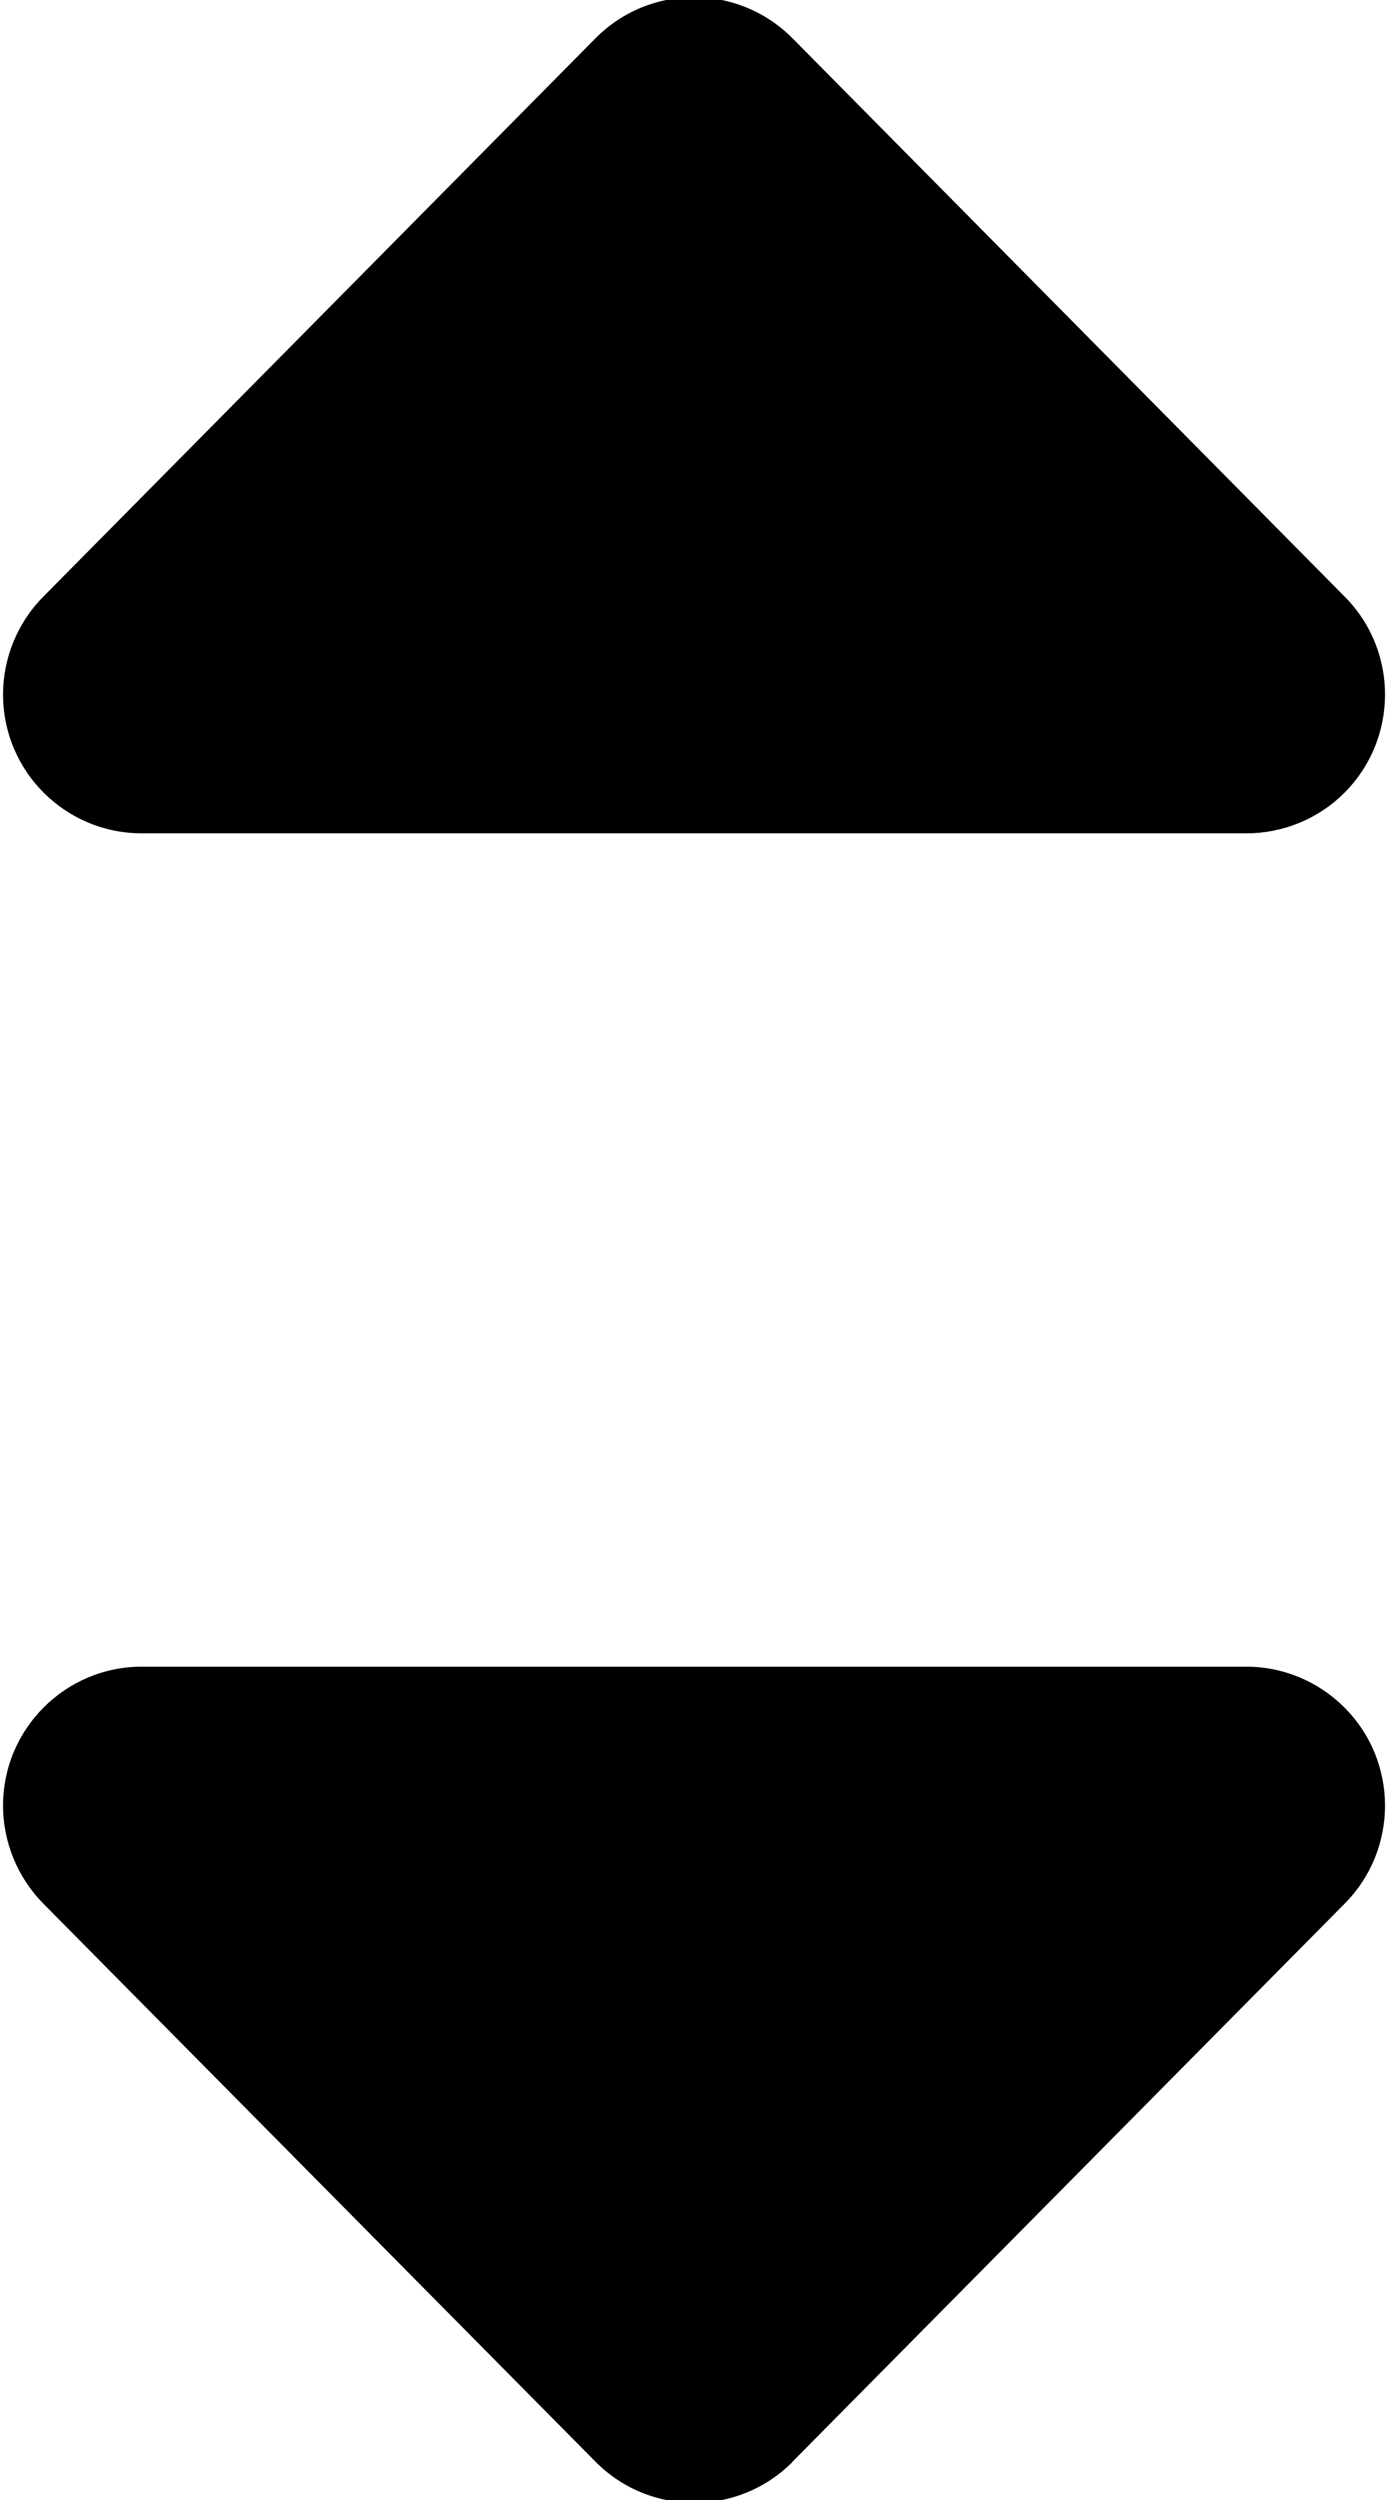 
<svg width="5px" height="9px" viewBox="0 0 5 9" version="1.1" xmlns="http://www.w3.org/2000/svg">
    <g stroke="none" stroke-width="1" fill="#000000" fill-rule="evenodd">
        <g id="02-Pichon-\-Inner" transform="translate(-821, -728)" fill="#000000">
            <g id="Group-15" transform="translate(821, 727)">
                <path d="M0.155,7.852 L2.145,9.862 C2.339,10.058 2.655,10.06 2.852,9.866 C2.853,9.865 2.854,9.863 2.855,9.862 L4.845,7.852 C5.039,7.655 5.037,7.339 4.841,7.145 C4.747,7.052 4.621,7 4.489,7 L0.511,7 C0.235,7 0.011,7.224 0.011,7.5 C0.011,7.632 0.063,7.758 0.155,7.852 Z" id="Path-2"></path>
                <path d="M0.155,1.841 L2.145,3.852 C2.339,4.048 2.655,4.05 2.852,3.855 C2.853,3.854 2.854,3.853 2.855,3.852 L4.845,1.841 C5.039,1.645 5.037,1.328 4.841,1.134 C4.747,1.041 4.621,0.99 4.489,0.99 L0.511,0.99 C0.235,0.99 0.011,1.213 0.011,1.49 C0.011,1.621 0.063,1.748 0.155,1.841 Z" id="Path-2" transform="translate(2.5, 2.495) scale(1, -1) translate(-2.5, -2.495) "></path>
            </g>
        </g>
    </g>
</svg>
